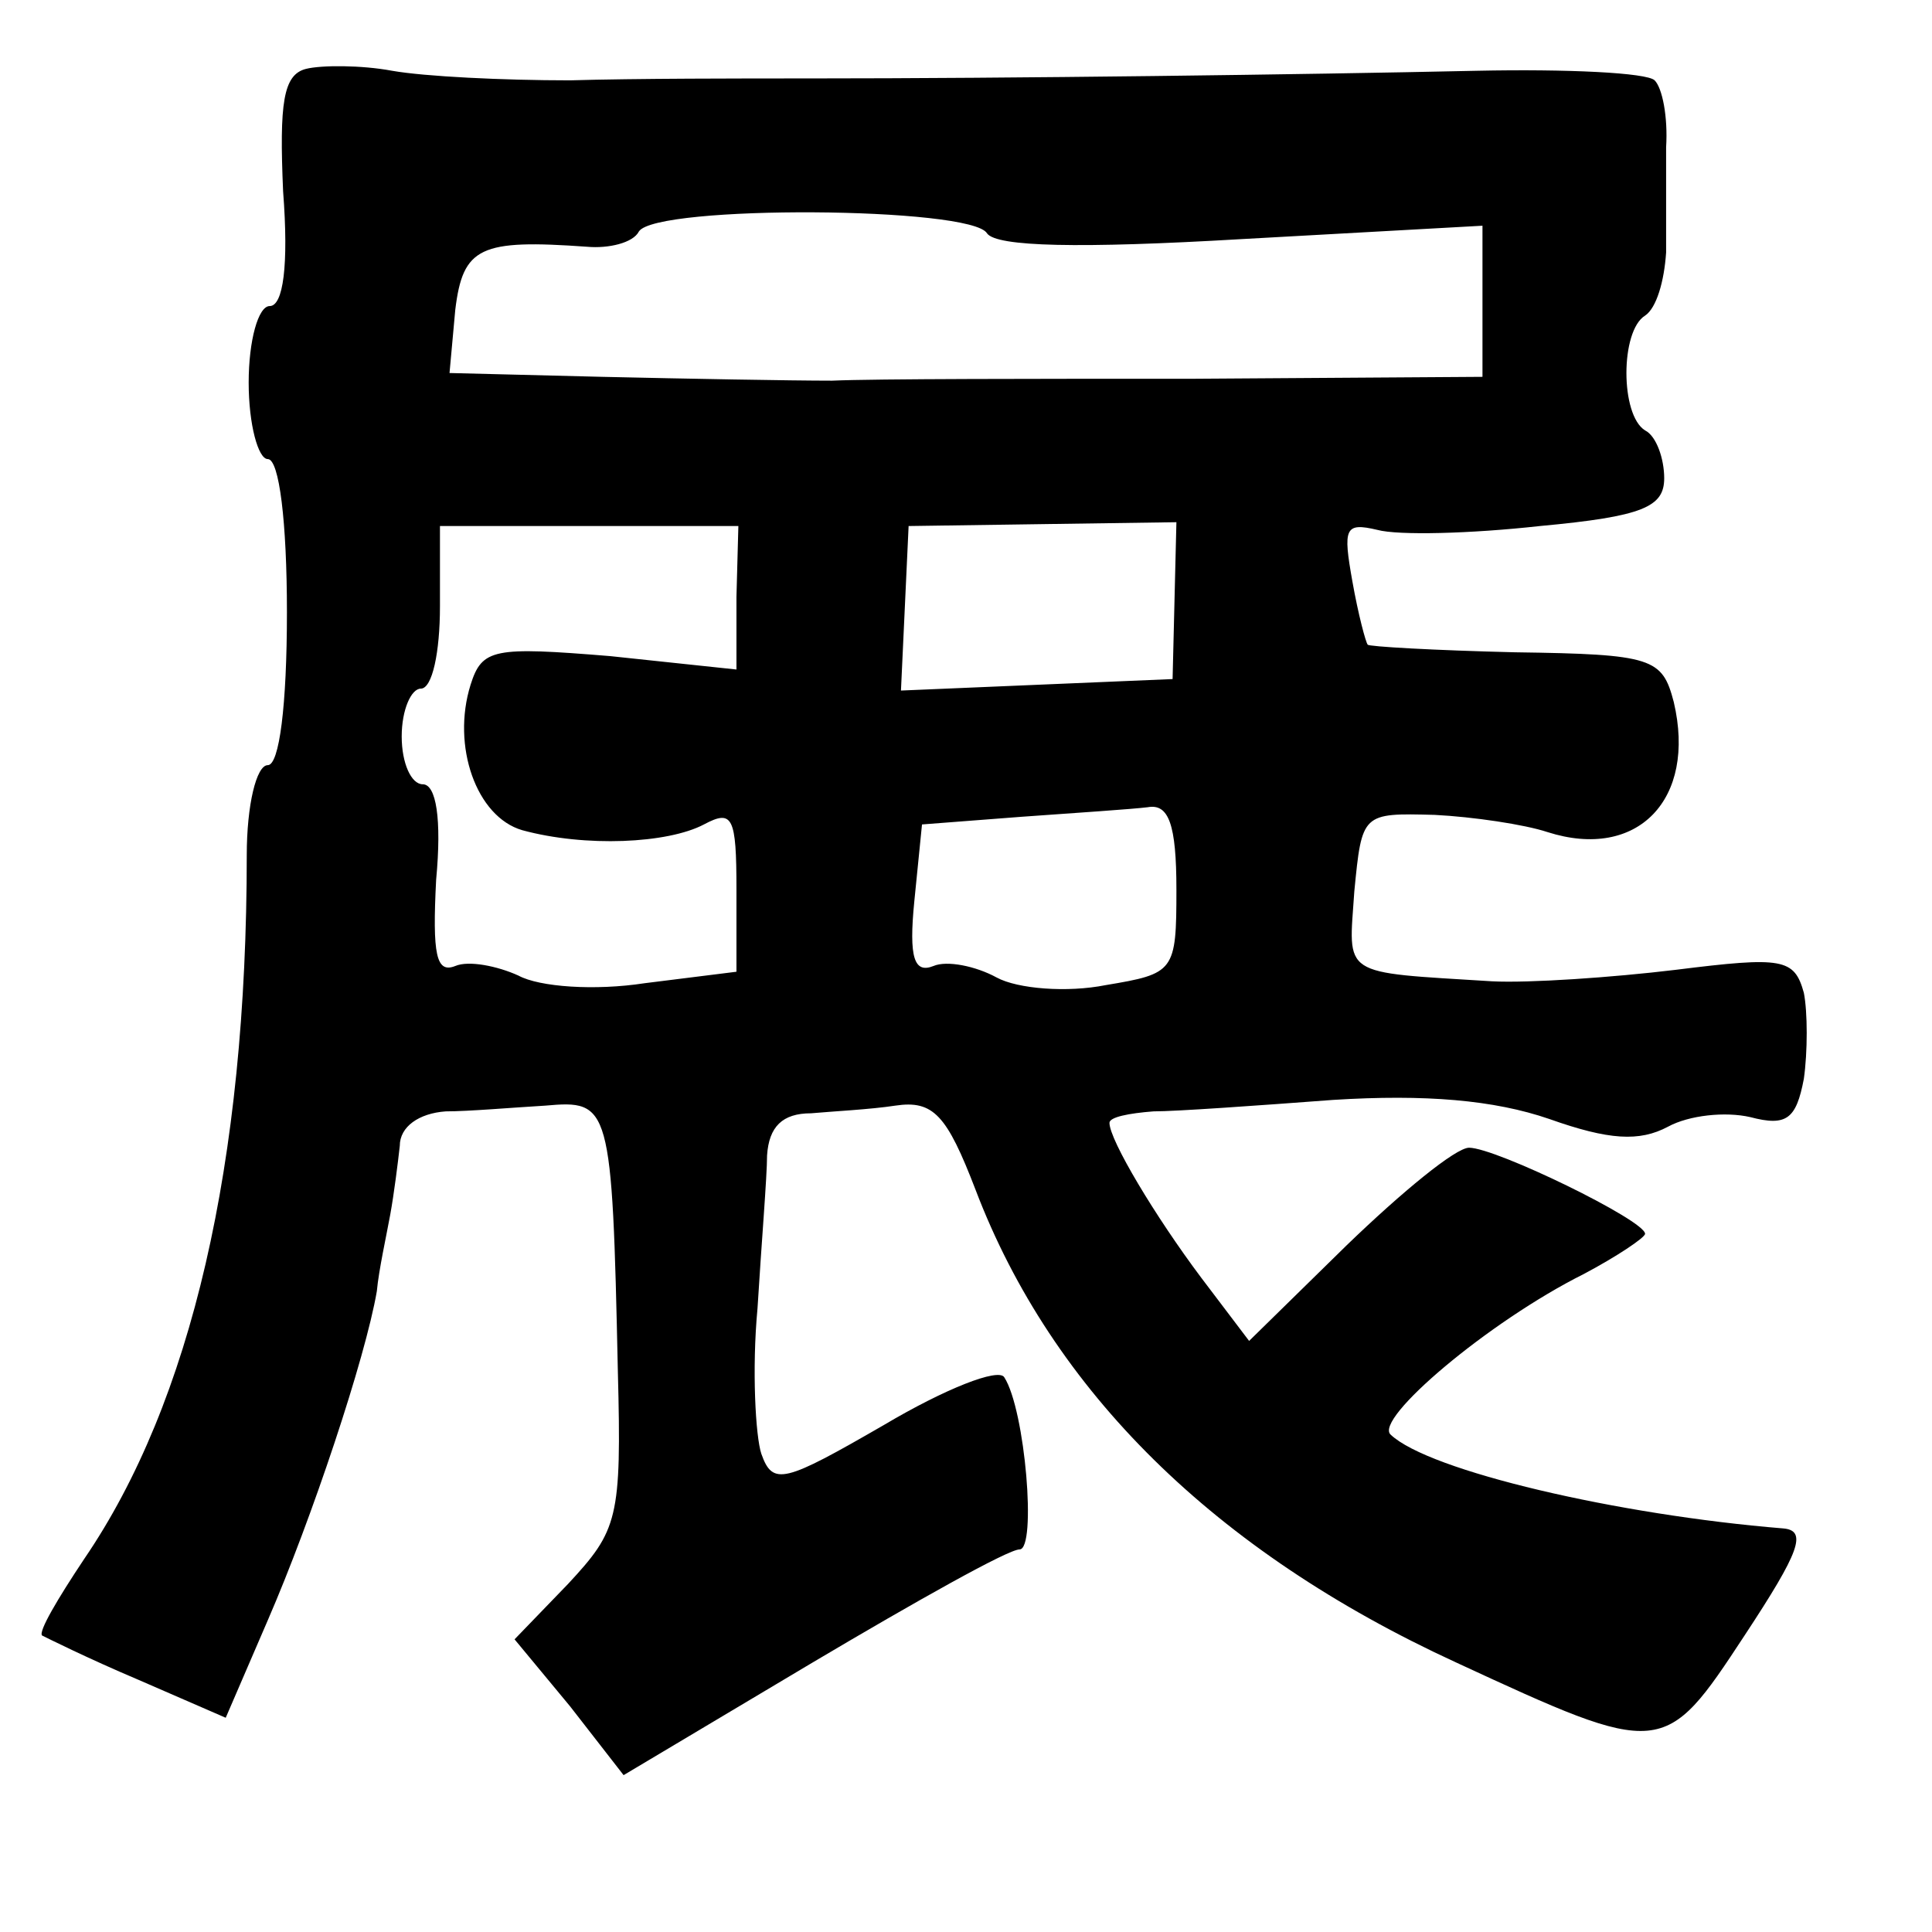 <?xml version="1.0" standalone="no"?>
<!DOCTYPE svg PUBLIC "-//W3C//DTD SVG 20010904//EN"
 "http://www.w3.org/TR/2001/REC-SVG-20010904/DTD/svg10.dtd">
<svg version="1.0" xmlns="http://www.w3.org/2000/svg"
 width="101pt" height="101pt" viewBox="0 0 101 101"
 preserveAspectRatio="xMidYMid meet">
<g transform="translate(0,101) scale(0.1,-0.1)"
fill="#000000" stroke="none">
<path d="M160 974 c-12 -3 -14 -18 -12 -64 3 -39 0 -60 -7 -60 -6 0 -11 -18
-11 -40 0 -22 5 -40 10 -40 6 0 10 -33 10 -80 0 -49 -4 -80 -10 -80 -6 0 -11
-21 -11 -47 0 -161 -29 -286 -85 -368 -14 -21 -24 -38 -22 -40 2 -1 24 -12 50
-23 l46 -20 22 51 c23 53 51 137 57 172 1 11 5 29 7 40 2 11 4 27 5 36 0 10
10 17 24 18 12 0 35 2 52 3 34 3 35 1 38 -139 2 -77 0 -83 -26 -111 l-28 -29
29 -35 28 -36 99 59 c54 32 102 59 108 59 9 0 3 73 -8 90 -3 5 -31 -6 -63 -25
-52 -30 -58 -32 -64 -15 -3 9 -5 44 -2 76 2 33 5 69 5 80 1 15 8 22 23 22 11
1 31 2 44 4 20 3 27 -5 42 -44 40 -105 125 -189 251 -247 108 -50 109 -50 151
14 29 44 33 55 20 56 -86 7 -185 30 -205 49 -9 8 51 59 101 84 17 9 32 19 32
21 0 7 -78 45 -92 45 -7 0 -35 -23 -64 -51 l-51 -50 -25 33 c-24 32 -48 72
-48 81 0 3 10 5 23 6 12 0 54 3 94 6 48 3 84 0 113 -10 31 -11 47 -12 62 -4
11 6 30 8 43 5 19 -5 24 -1 28 20 2 14 2 35 0 45 -5 18 -11 19 -67 12 -33 -4
-77 -7 -96 -6 -80 5 -75 2 -72 47 4 41 4 41 42 40 20 -1 47 -5 59 -9 47 -15
78 17 66 68 -6 23 -11 25 -83 26 -42 1 -77 3 -77 4 -1 1 -5 16 -8 33 -5 28 -4
31 13 27 11 -3 49 -2 85 2 54 5 65 10 65 25 0 10 -4 22 -10 25 -13 8 -13 52 0
60 6 4 10 18 11 33 0 15 0 40 0 55 1 16 -2 31 -6 35 -4 4 -46 6 -93 5 -91 -2
-243 -4 -349 -4 -35 0 -91 0 -125 -1 -35 0 -76 2 -93 5 -16 3 -37 3 -45 1z
m356 -86 c5 -7 48 -8 133 -3 l126 7 0 -40 0 -39 -150 -1 c-82 0 -168 0 -190
-1 -22 0 -76 1 -120 2 l-80 2 3 33 c4 33 13 37 69 33 11 -1 24 2 27 8 9 14
174 13 182 -1z m-131 -190 l0 -38 -66 7 c-61 5 -67 4 -73 -15 -10 -32 3 -69
27 -76 33 -9 76 -7 95 3 15 8 17 4 17 -34 l0 -43 -48 -6 c-26 -4 -55 -2 -66 4
-11 5 -26 8 -33 5 -10 -4 -12 6 -10 45 3 32 0 50 -7 50 -6 0 -11 11 -11 25 0
14 5 25 10 25 6 0 10 19 10 43 l0 42 78 0 78 0 -1 -37z m229 -2 l-1 -41 -71
-3 -71 -3 2 43 2 43 70 1 70 1 -1 -41z m1 -151 c0 -43 -1 -44 -37 -50 -20 -4
-46 -2 -57 4 -11 6 -26 9 -33 6 -10 -4 -13 4 -10 34 l4 40 52 4 c28 2 58 4 66
5 11 2 15 -9 15 -43z"/>
</g>
</svg>
